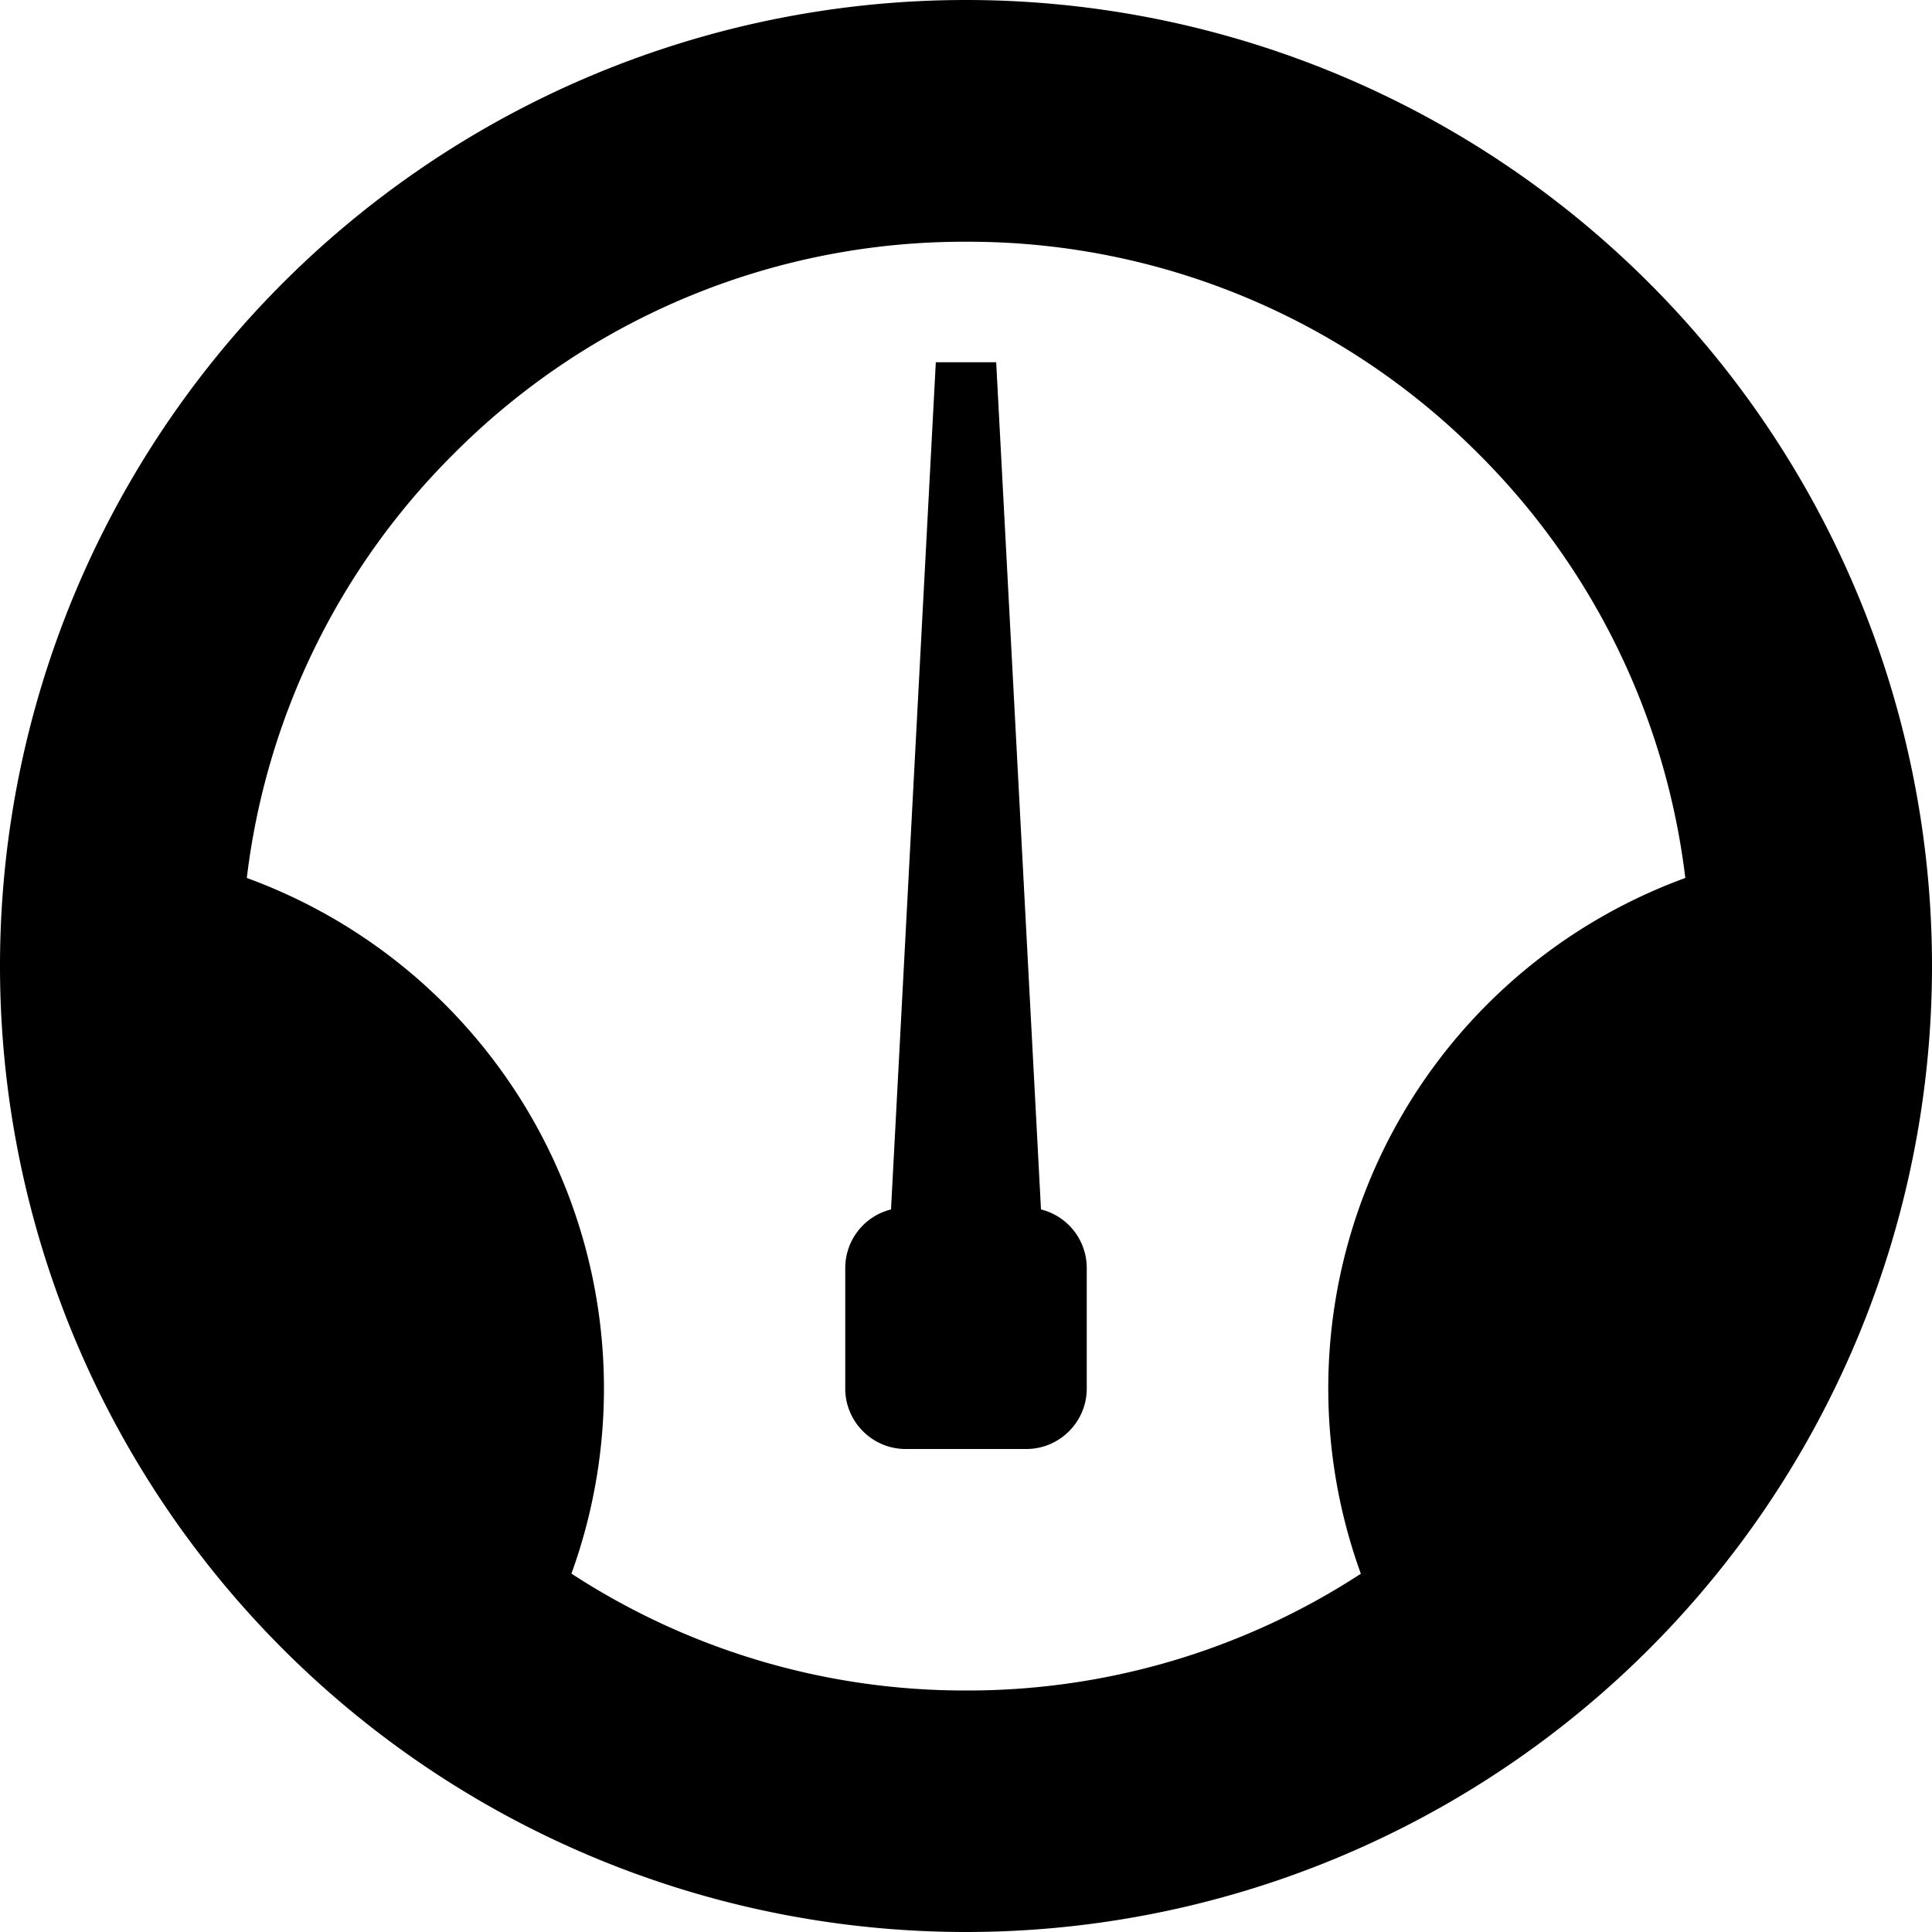 <svg xmlns="http://www.w3.org/2000/svg" width="16" height="16" viewBox="0 0 16 16"><path d="M8 0a8 8 0 1 0 0 16A8 8 0 0 0 8 0zm.002 2.002a5.96 5.96 0 0 1 4.242 1.756 5.96 5.96 0 0 1 1.713 3.513 4.5 4.5 0 0 0-2.687 5.762A5.96 5.96 0 0 1 8.002 14a5.96 5.96 0 0 1-3.268-.967h-.002a4.5 4.5 0 0 0-2.688-5.762 5.95 5.95 0 0 1 1.714-3.513 5.96 5.96 0 0 1 4.244-1.756zM7.75 3l-.371 7.016A.5.5 0 0 0 7 10.5v1c0 .275.225.5.5.5h1c.275 0 .5-.225.5-.5v-1a.5.5 0 0 0-.379-.484L8.25 3z"/></svg>